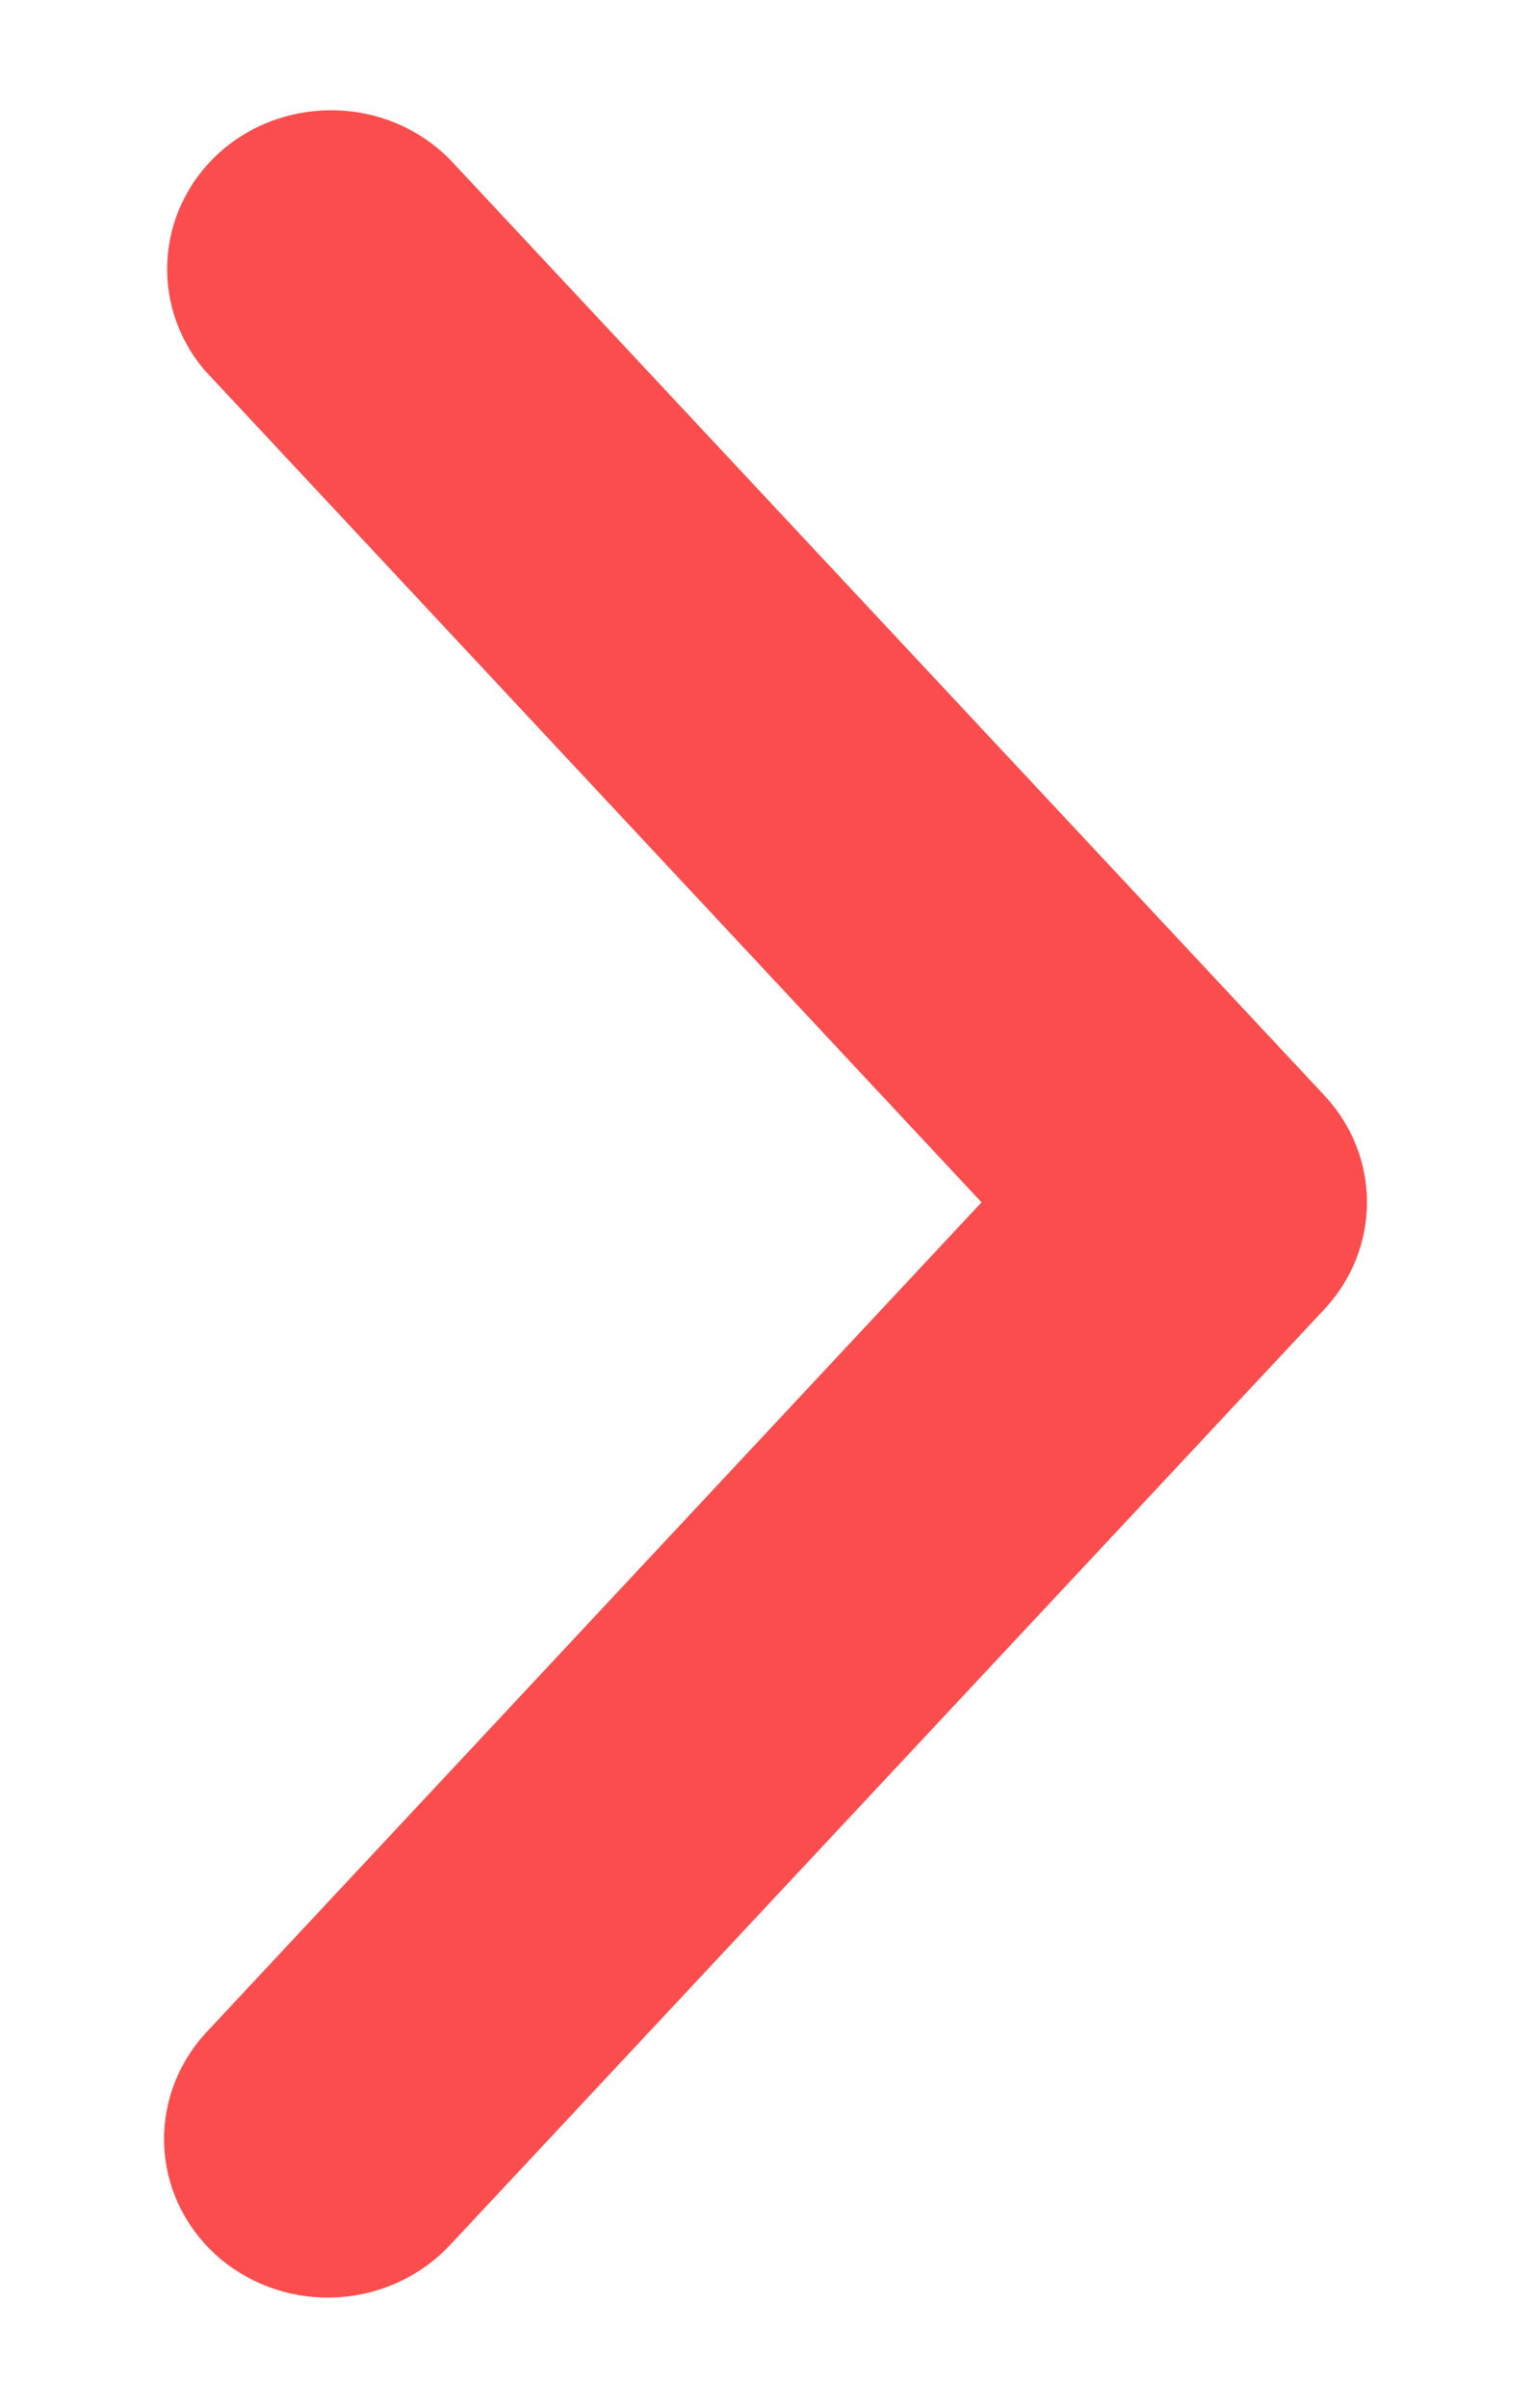 <svg width="7" height="11" viewBox="0 0 7 11" fill="none" xmlns="http://www.w3.org/2000/svg">
<path d="M5.876 5.807L1.875 10.086C1.787 10.18 1.663 10.238 1.531 10.246C1.399 10.254 1.269 10.212 1.169 10.129C1.07 10.045 1.009 9.928 1.001 9.802C0.993 9.677 1.037 9.553 1.124 9.458L4.83 5.493L1.124 1.527C1.044 1.432 1.005 1.311 1.016 1.189C1.027 1.066 1.087 0.953 1.183 0.872C1.28 0.791 1.406 0.749 1.535 0.754C1.664 0.759 1.785 0.811 1.875 0.9L5.876 5.179C5.956 5.266 6 5.377 6 5.493C6 5.608 5.956 5.72 5.876 5.807Z" fill="#FB4D4D" stroke="#FB4D4D" stroke-width="0.5"/>
</svg>
